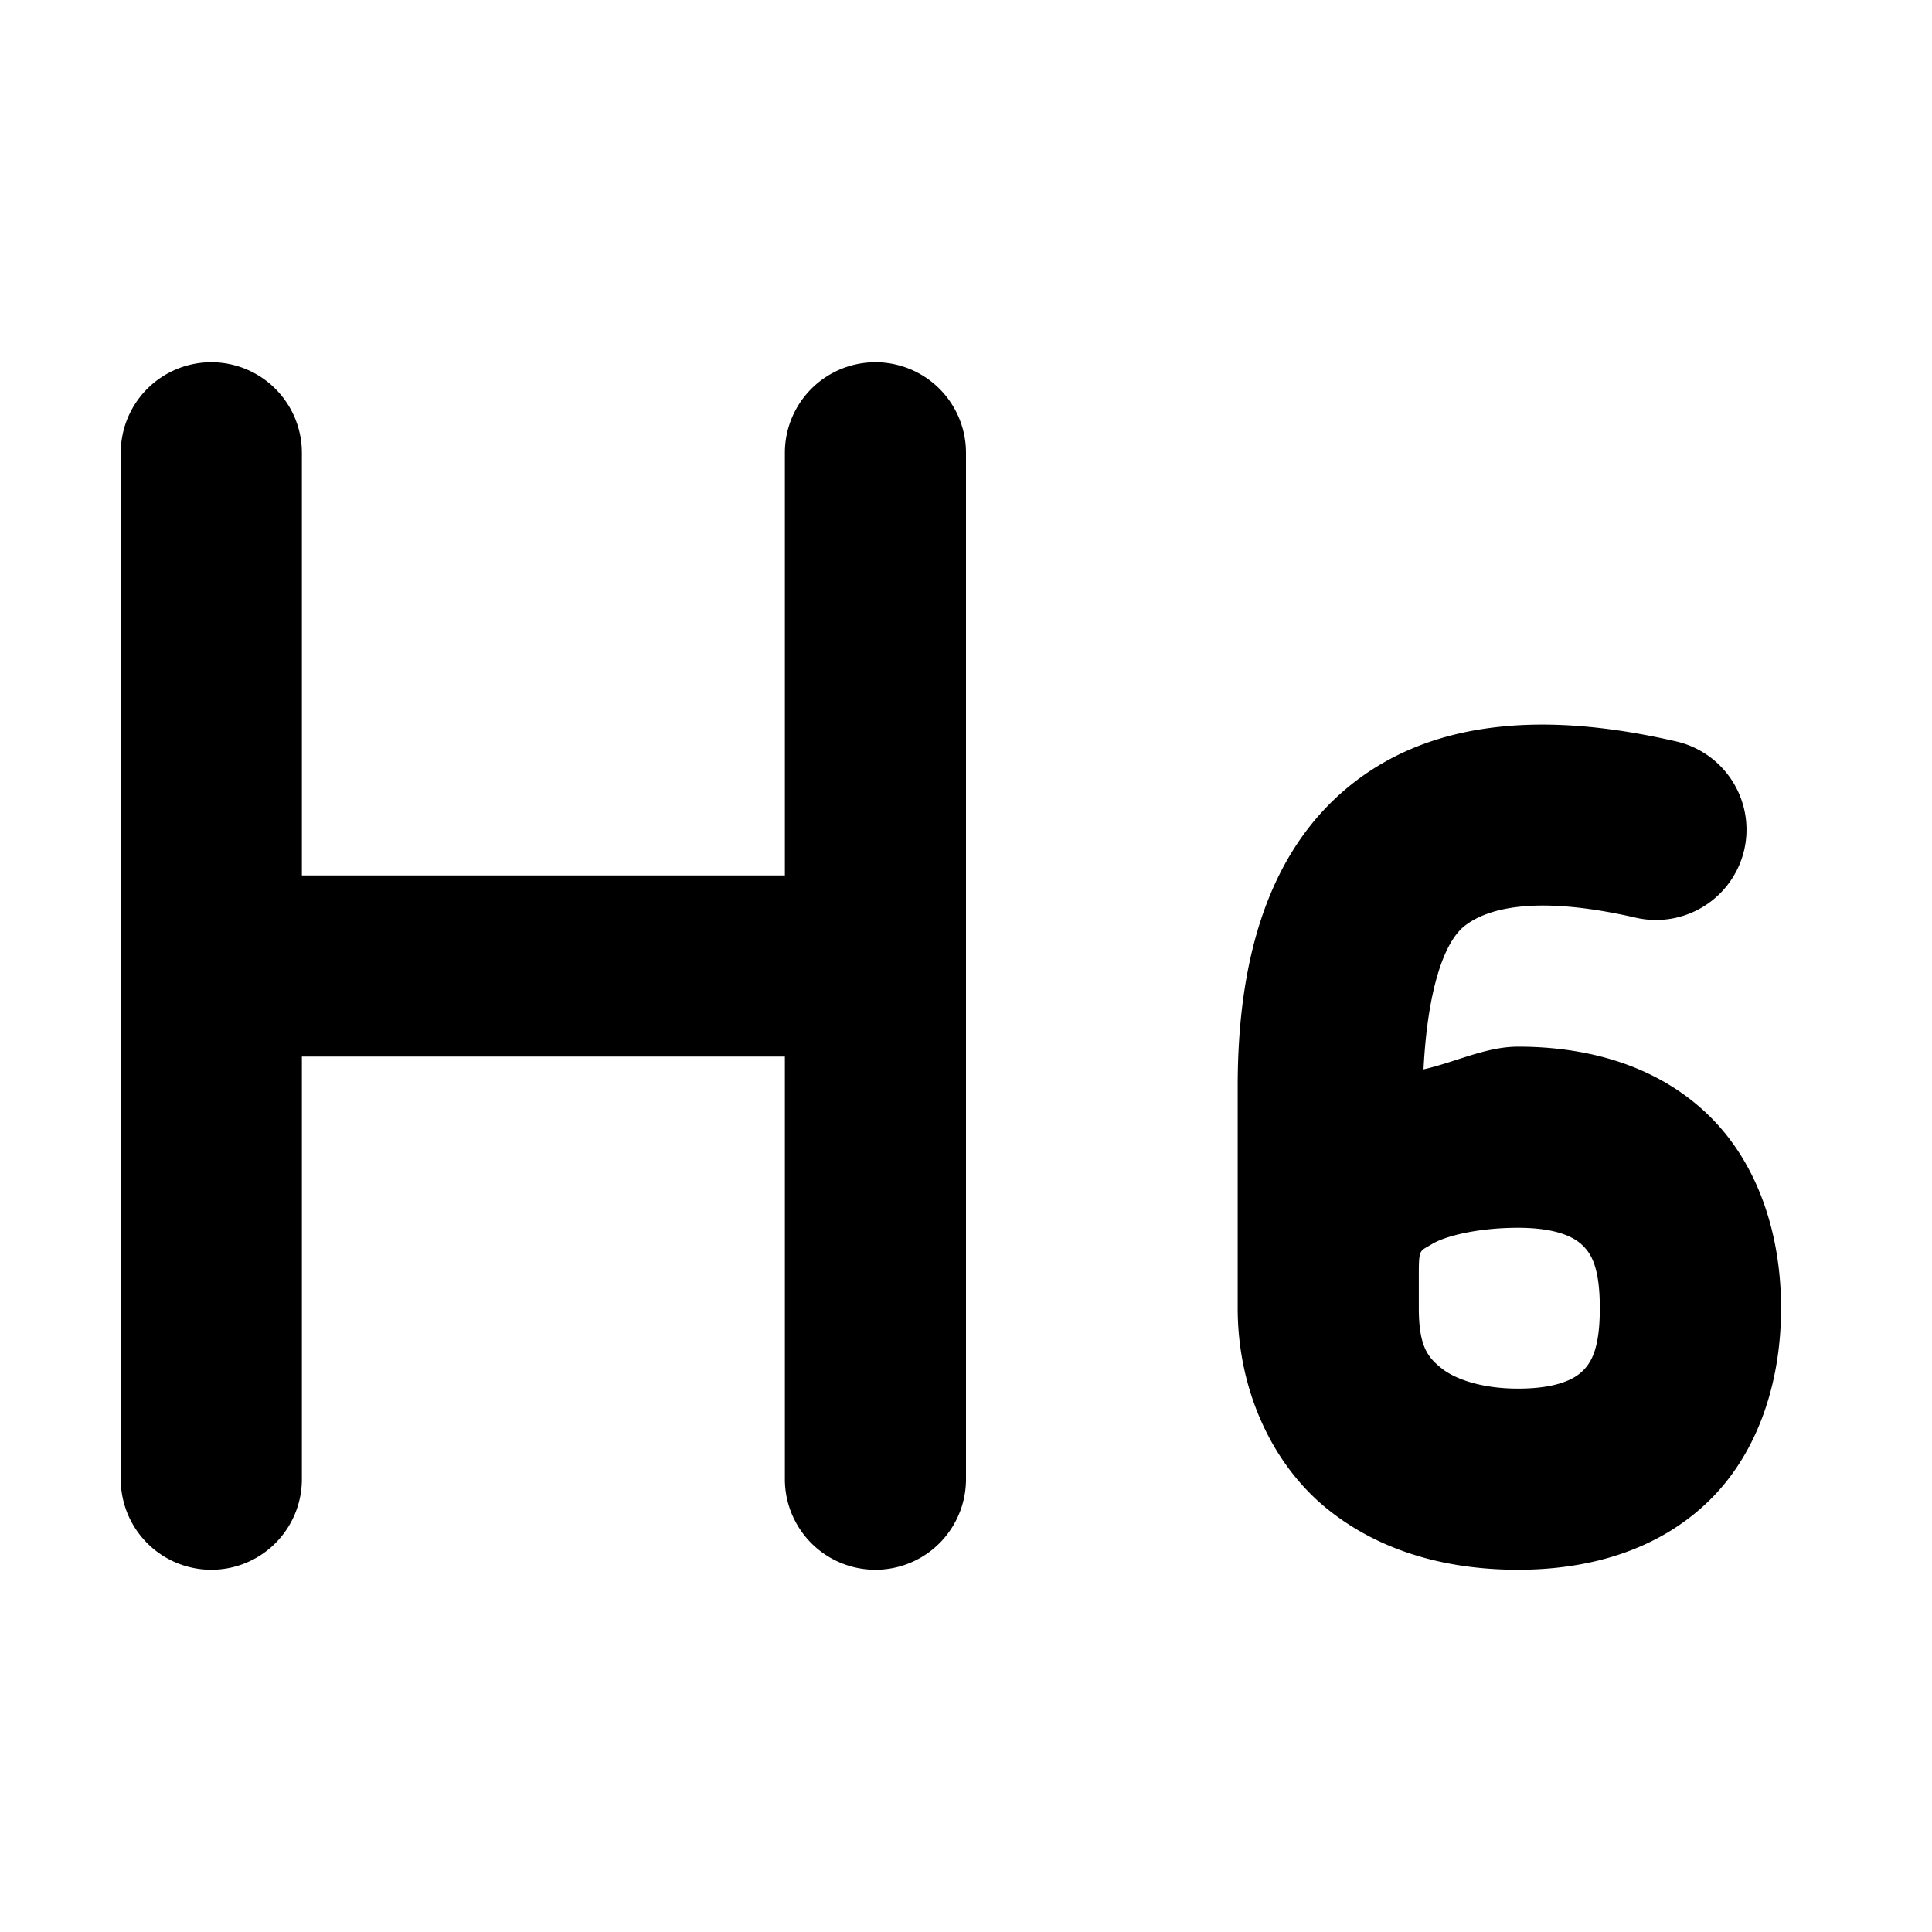 <?xml version="1.0" encoding="UTF-8" standalone="no"?>
<svg
   viewBox="0 0 16 16"
   fill="currentColor"
   version="1.1"
   id="svg1"
   sodipodi:docname="h6.svg"
   inkscape:version="1.3.2 (091e20e, 2023-11-25)"
   width="16"
   height="16"
   xmlns:inkscape="http://www.inkscape.org/namespaces/inkscape"
   xmlns:sodipodi="http://sodipodi.sourceforge.net/DTD/sodipodi-0.dtd"
   xmlns="http://www.w3.org/2000/svg"
   xmlns:svg="http://www.w3.org/2000/svg">
  <defs
     id="defs1" />
  <sodipodi:namedview
     id="namedview1"
     pagecolor="#ffffff"
     bordercolor="#000000"
     borderopacity="0.25"
     inkscape:showpageshadow="2"
     inkscape:pageopacity="0.0"
     inkscape:pagecheckerboard="0"
     inkscape:deskcolor="#d1d1d1"
     showgrid="true"
     inkscape:zoom="29.63512"
     inkscape:cx="9.0939399"
     inkscape:cy="3.2731435"
     inkscape:window-width="2560"
     inkscape:window-height="1387"
     inkscape:window-x="1800"
     inkscape:window-y="25"
     inkscape:window-maximized="1"
     inkscape:current-layer="svg1">
    <inkscape:grid
       id="grid1"
       units="px"
       originx="0"
       originy="0"
       spacingx="0.5"
       spacingy="0.5"
       empcolor="#0099e5"
       empopacity="0.6"
       color="#0099e5"
       opacity="0.149"
       empspacing="2"
       dotted="false"
       gridanglex="30"
       gridanglez="30"
       visible="true" />
    <inkscape:grid
       id="grid2"
       units="px"
       originx="0"
       originy="0"
       spacingx="4"
       spacingy="4"
       empcolor="#e50000"
       empopacity="0.6"
       color="#0099e5"
       opacity="0.149"
       empspacing="1"
       dotted="false"
       gridanglex="30"
       gridanglez="30"
       visible="true" />
  </sodipodi:namedview>
  <path
     id="path1"
     style="fill:#000000"
     d="M 12.41,6.02 C 11.956,6.069 11.544,6.217 11.195,6.494 10.497,7.048 10.25,7.957 10.25,8.994 v 1.557 0.283 c 0,0.676 0.285,1.294 0.744,1.664 C 11.454,12.868 12.02,13 12.572,13 c 0.552,0 1.116,-0.142 1.543,-0.535 C 14.543,12.072 14.75,11.474 14.75,10.834 14.75,10.194 14.543,9.596 14.115,9.203 13.688,8.81 13.125,8.668 12.572,8.668 c -0.266,0 -0.52,0.129 -0.783,0.188 0.032,-0.64 0.164,-1.047 0.338,-1.186 0.195,-0.154 0.604,-0.257 1.42,-0.07 a 0.75,0.75 0 0 0 0.898,-0.562 0.75,0.75 0 0 0 -0.564,-0.898 C 13.36,6.02 12.864,5.97 12.41,6.02 Z m 0.162,4.148 c 0.305,0 0.455,0.072 0.527,0.139 0.073,0.067 0.15,0.176 0.15,0.527 0,0.351 -0.078,0.46 -0.15,0.527 C 13.027,11.428 12.877,11.5 12.572,11.5 12.268,11.5 12.047,11.42 11.936,11.33 11.824,11.24 11.75,11.149 11.75,10.834 v -0.283 c 0,-0.215 0.009,-0.186 0.109,-0.248 0.1,-0.062 0.367,-0.135 0.713,-0.135 z M 1.75,3 a 0.75,0.75 0 0 1 0.75,0.75 v 3.5 h 4 v -3.5 a 0.75,0.75 0 0 1 1.5,0 v 8.5 a 0.75,0.75 0 0 1 -1.5,0 v -3.5 h -4 v 3.5 a 0.75,0.75 0 0 1 -1.5,0 V 3.75 A 0.75,0.75 0 0 1 1.75,3 Z" />
</svg>
